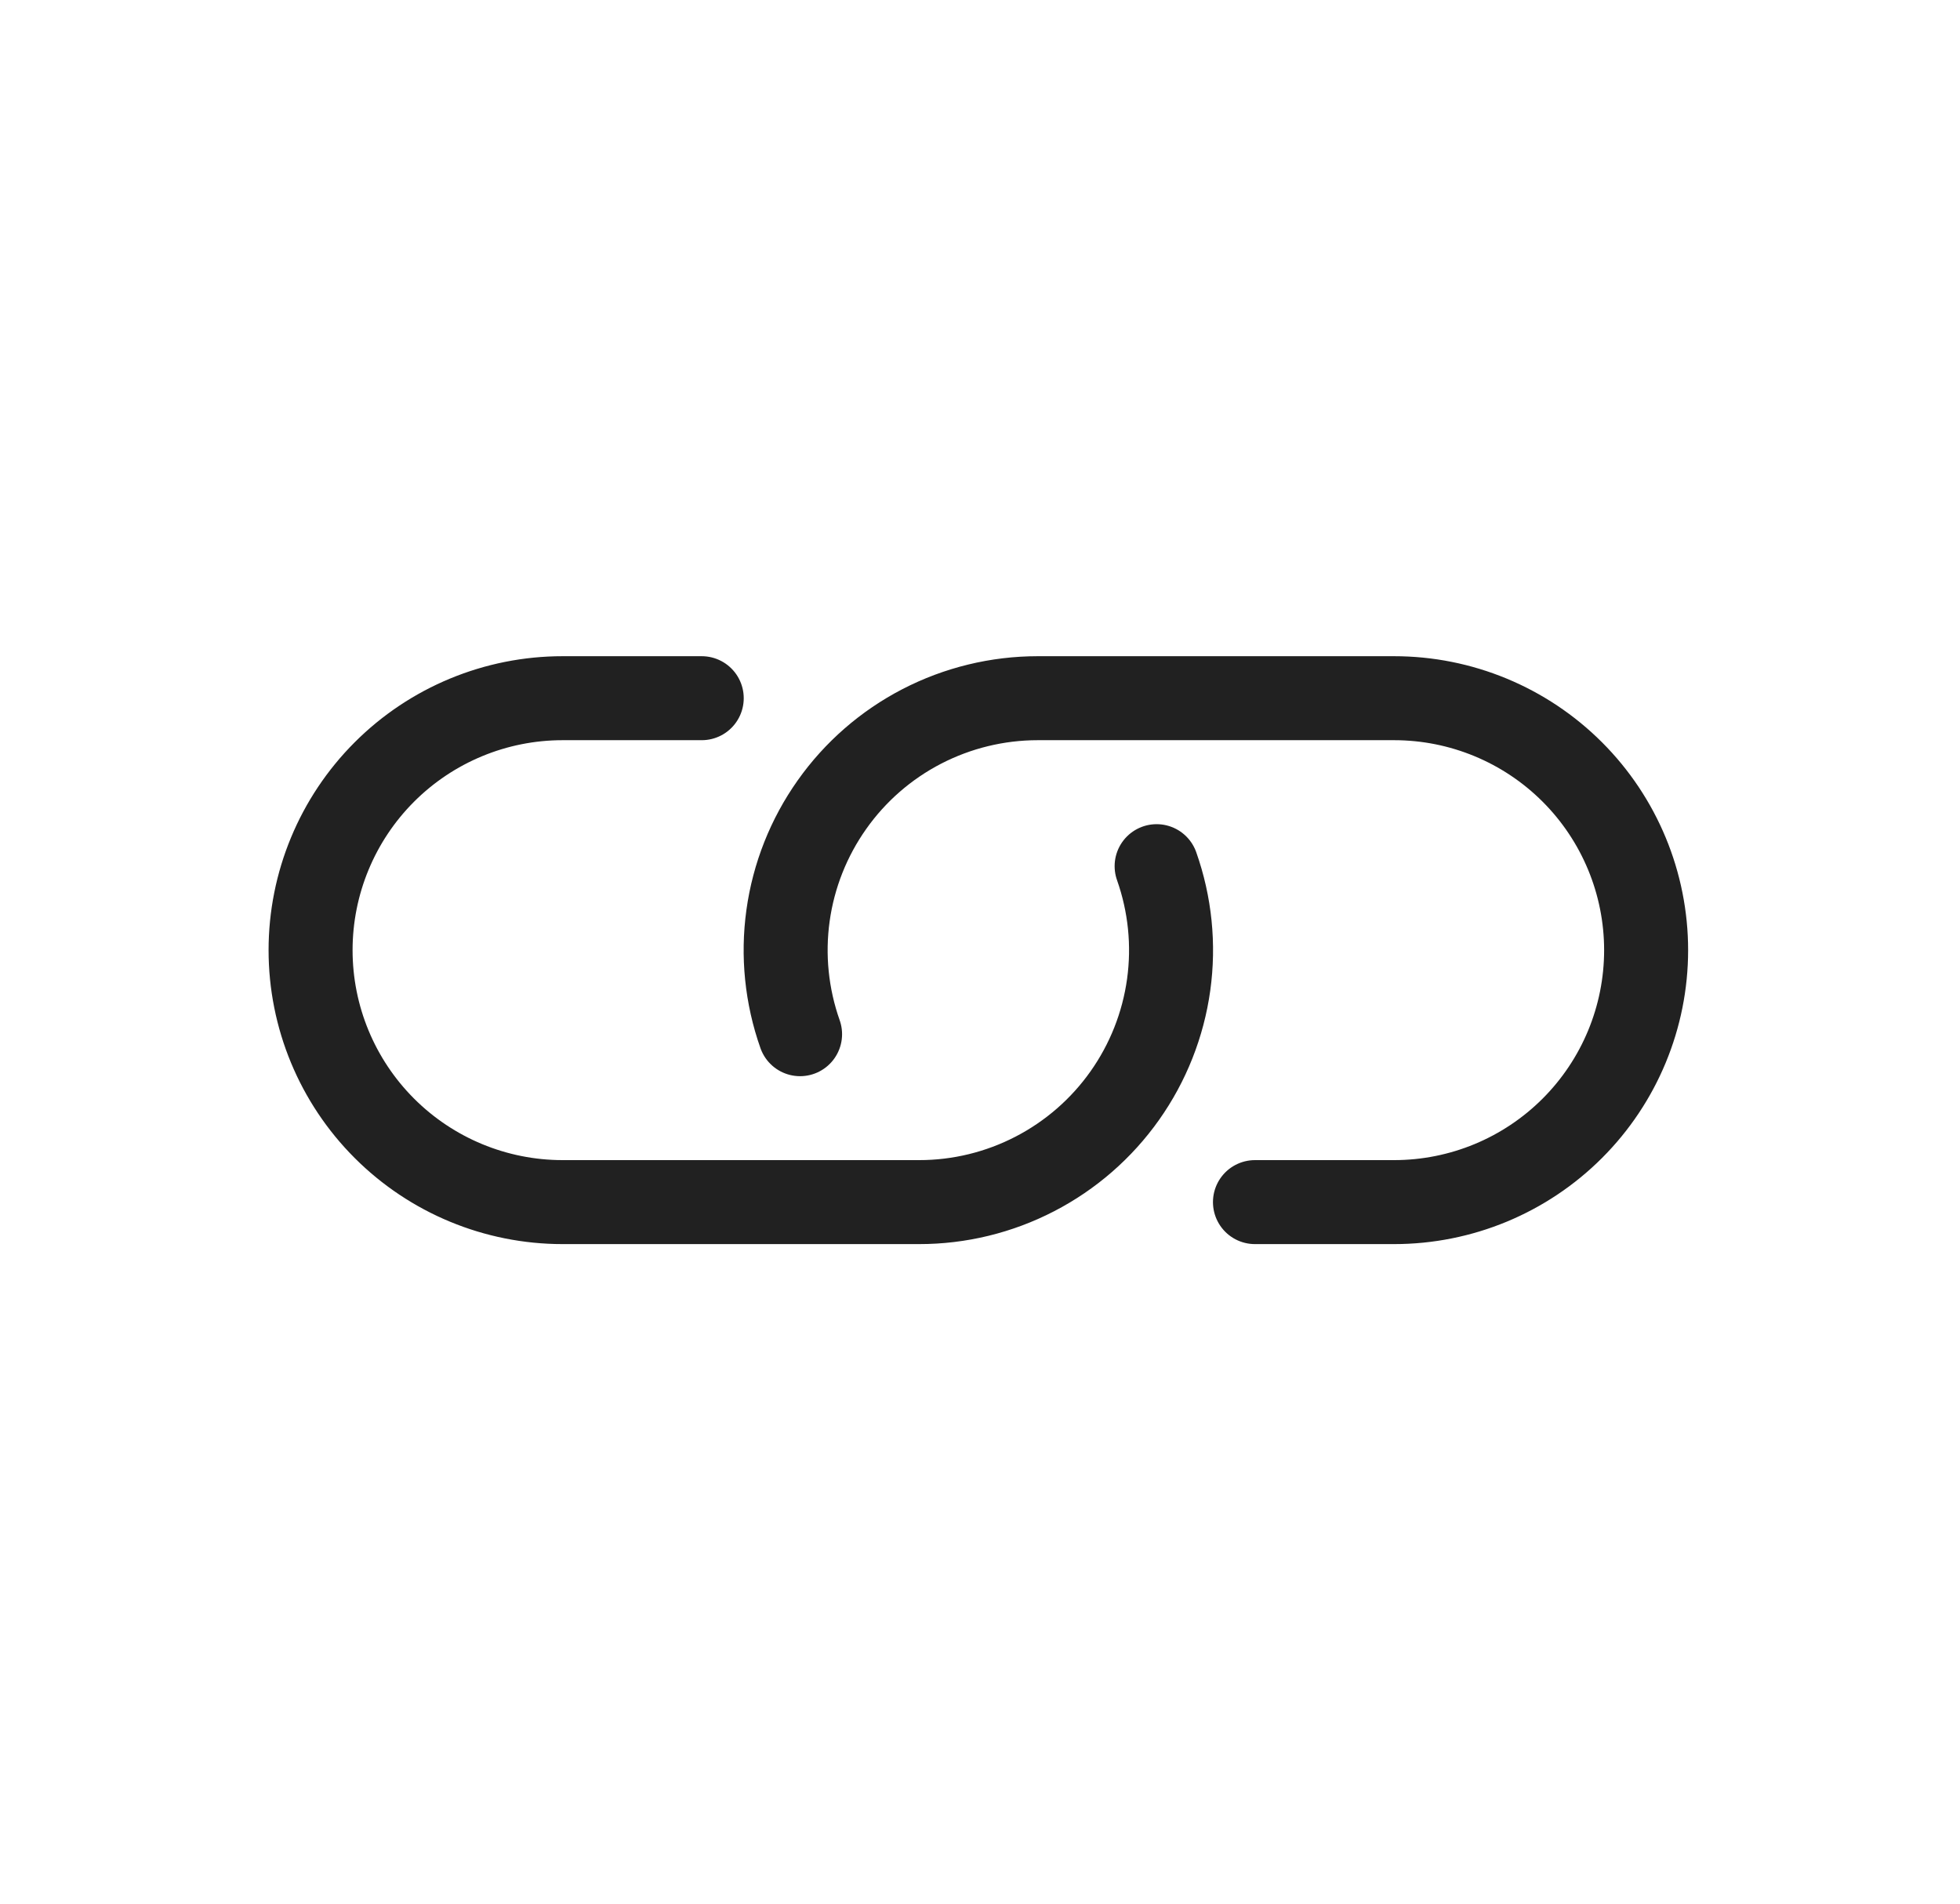 <svg width="35" height="34" viewBox="0 0 35 34" fill="none" xmlns="http://www.w3.org/2000/svg">
<g clip-path="url(#clip0_476_283)">
<path d="M20.654 15.47C20.894 16.149 20.968 16.875 20.869 17.588C20.77 18.302 20.501 18.981 20.085 19.569C19.669 20.157 19.119 20.636 18.479 20.967C17.84 21.298 17.13 21.471 16.41 21.47L10.046 21.47C8.852 21.47 7.708 20.996 6.864 20.152C6.02 19.308 5.546 18.164 5.546 16.97C5.546 15.777 6.02 14.632 6.864 13.788C7.708 12.944 8.852 12.47 10.046 12.47L12.531 12.47M22.41 21.47H24.895C26.089 21.47 27.233 20.996 28.077 20.152C28.921 19.308 29.395 18.164 29.395 16.97C29.395 15.777 28.921 14.632 28.077 13.788C27.233 12.944 26.089 12.47 24.895 12.47L18.531 12.47C17.811 12.47 17.101 12.643 16.462 12.973C15.822 13.304 15.271 13.784 14.856 14.372C14.44 14.96 14.171 15.639 14.072 16.352C13.973 17.065 14.047 17.792 14.287 18.471" stroke="#212121" stroke-width="1.5" stroke-linecap="round" stroke-linejoin="round"/>
</g>
<defs>
<clipPath id="clip0_476_283">
<rect width="24" height="24" fill="white" transform="translate(17.471) rotate(45)"/>
</clipPath>
</defs>
</svg>
